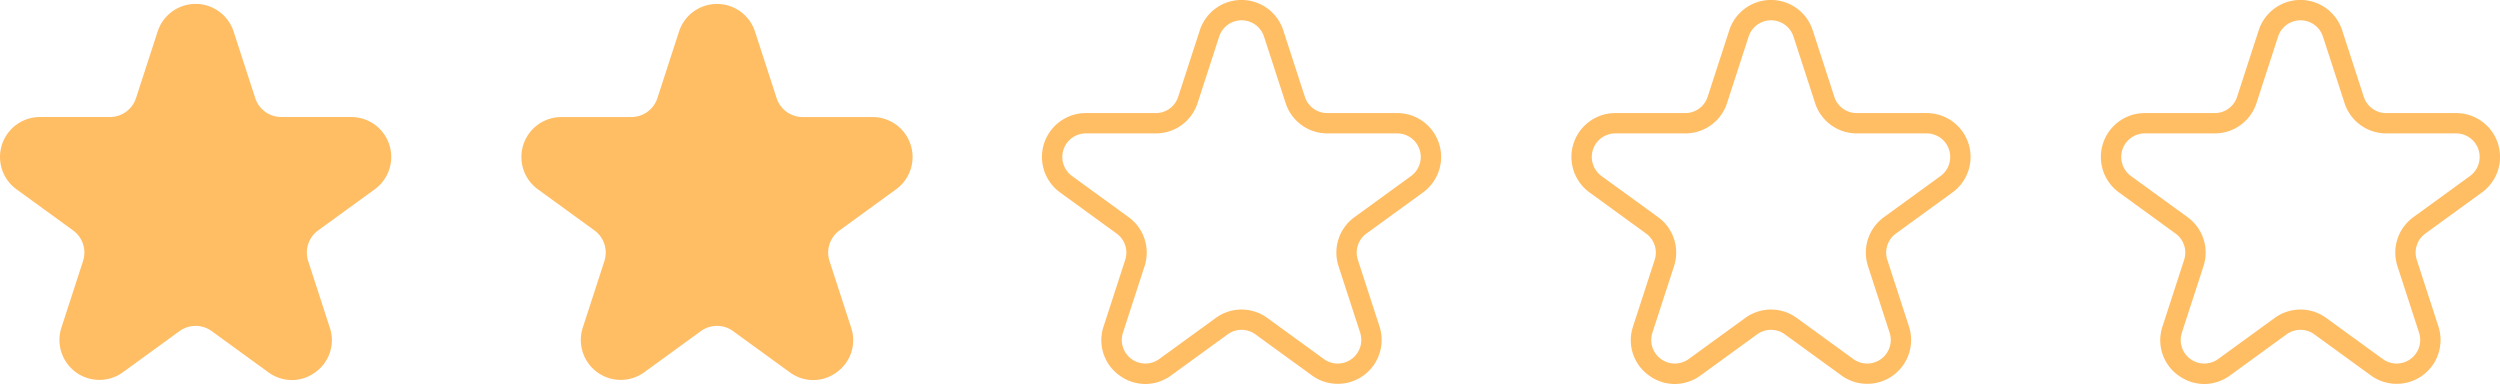 <svg id="_2.0_2.4" data-name="2.0~2.4" xmlns="http://www.w3.org/2000/svg" width="160.502" height="24.654" viewBox="0 0 160.502 24.654">
  <path id="パス_184" data-name="パス 184" d="M381.968,613.047a2.556,2.556,0,0,1-1.507-.5l-3.632-2.639a1.76,1.76,0,0,0-2.076,0l-3.632,2.639a2.564,2.564,0,0,1-3.946-2.866l1.387-4.269a1.762,1.762,0,0,0-.641-1.975l-3.632-2.639a2.564,2.564,0,0,1,1.507-4.638h4.49a1.762,1.762,0,0,0,1.68-1.22l1.387-4.27a2.564,2.564,0,0,1,4.877,0l1.387,4.27a1.762,1.762,0,0,0,1.68,1.22h4.489a2.564,2.564,0,0,1,1.507,4.638l-3.632,2.639a1.762,1.762,0,0,0-.642,1.975l1.387,4.269a2.525,2.525,0,0,1-.931,2.866,2.556,2.556,0,0,1-1.507.5Z" transform="translate(-363.232 -588.647)" fill="#ffbd64"/>
  <path id="パス_185" data-name="パス 185" d="M438.477,613.047a2.556,2.556,0,0,1-1.507-.5l-3.632-2.639a1.76,1.76,0,0,0-2.076,0l-3.632,2.639a2.564,2.564,0,0,1-3.946-2.866l1.387-4.269a1.762,1.762,0,0,0-.642-1.975L420.8,600.8a2.564,2.564,0,0,1,1.507-4.638h4.489a1.762,1.762,0,0,0,1.68-1.22l1.387-4.27a2.564,2.564,0,0,1,4.877,0l1.387,4.27a1.762,1.762,0,0,0,1.68,1.22h4.489A2.564,2.564,0,0,1,443.8,600.8l-3.632,2.639a1.762,1.762,0,0,0-.642,1.975l1.387,4.269a2.526,2.526,0,0,1-.931,2.866,2.557,2.557,0,0,1-1.507.5Z" transform="translate(-386.269 -588.647)" fill="#ffbd64"/>
  <g id="グループ_66" data-name="グループ 66" transform="translate(66.896 0)">
    <path id="パス_188" data-name="パス 188" d="M595.513,613.165a2.808,2.808,0,0,1-1.655-.548,2.775,2.775,0,0,1-1.023-3.149l1.387-4.27a1.51,1.51,0,0,0-.55-1.692l-3.632-2.639a2.816,2.816,0,0,1,1.655-5.095h4.49a1.509,1.509,0,0,0,1.439-1.046l1.388-4.27a2.816,2.816,0,0,1,5.357,0l1.387,4.27a1.51,1.51,0,0,0,1.44,1.046h4.49a2.816,2.816,0,0,1,1.656,5.095l-3.632,2.639a1.51,1.51,0,0,0-.55,1.692l1.387,4.269a2.816,2.816,0,0,1-4.334,3.149l-3.632-2.639a1.51,1.51,0,0,0-1.78,0l-3.632,2.639A2.808,2.808,0,0,1,595.513,613.165Zm6.177-4.78a2.811,2.811,0,0,1,1.655.539l3.632,2.639a1.514,1.514,0,0,0,2.329-1.692l-1.387-4.269a2.809,2.809,0,0,1,1.023-3.149l3.632-2.639a1.514,1.514,0,0,0-.89-2.738H607.2a2.809,2.809,0,0,1-2.678-1.946l-1.388-4.27a1.514,1.514,0,0,0-2.879,0l-1.387,4.27a2.809,2.809,0,0,1-2.678,1.946H591.7a1.513,1.513,0,0,0-.89,2.738l3.632,2.639a2.81,2.81,0,0,1,1.023,3.149l-1.388,4.269a1.514,1.514,0,0,0,2.329,1.692l3.632-2.639A2.813,2.813,0,0,1,601.69,608.385Z" transform="translate(-588.879 -588.512)" fill="#ffbd64"/>
  </g>
  <g id="グループ_67" data-name="グループ 67" transform="translate(100.888 0)">
    <path id="パス_188-2" data-name="パス 188" d="M595.513,613.165a2.808,2.808,0,0,1-1.655-.548,2.775,2.775,0,0,1-1.023-3.149l1.387-4.27a1.51,1.51,0,0,0-.55-1.692l-3.632-2.639a2.816,2.816,0,0,1,1.655-5.095h4.49a1.509,1.509,0,0,0,1.439-1.046l1.388-4.27a2.816,2.816,0,0,1,5.357,0l1.387,4.27a1.51,1.51,0,0,0,1.44,1.046h4.49a2.816,2.816,0,0,1,1.656,5.095l-3.632,2.639a1.51,1.51,0,0,0-.55,1.692l1.387,4.269a2.816,2.816,0,0,1-4.334,3.149l-3.632-2.639a1.51,1.51,0,0,0-1.78,0l-3.632,2.639A2.808,2.808,0,0,1,595.513,613.165Zm6.177-4.78a2.811,2.811,0,0,1,1.655.539l3.632,2.639a1.514,1.514,0,0,0,2.329-1.692l-1.387-4.269a2.809,2.809,0,0,1,1.023-3.149l3.632-2.639a1.514,1.514,0,0,0-.89-2.738H607.2a2.809,2.809,0,0,1-2.678-1.946l-1.388-4.27a1.514,1.514,0,0,0-2.879,0l-1.387,4.27a2.809,2.809,0,0,1-2.678,1.946H591.7a1.513,1.513,0,0,0-.89,2.738l3.632,2.639a2.81,2.81,0,0,1,1.023,3.149l-1.388,4.269a1.514,1.514,0,0,0,2.329,1.692l3.632-2.639A2.813,2.813,0,0,1,601.69,608.385Z" transform="translate(-588.879 -588.512)" fill="#ffbd64"/>
  </g>
  <g id="グループ_68" data-name="グループ 68" transform="translate(134.879 0)">
    <path id="パス_188-3" data-name="パス 188" d="M595.513,613.165a2.808,2.808,0,0,1-1.655-.548,2.775,2.775,0,0,1-1.023-3.149l1.387-4.27a1.51,1.51,0,0,0-.55-1.692l-3.632-2.639a2.816,2.816,0,0,1,1.655-5.095h4.49a1.509,1.509,0,0,0,1.439-1.046l1.388-4.27a2.816,2.816,0,0,1,5.357,0l1.387,4.27a1.51,1.51,0,0,0,1.44,1.046h4.49a2.816,2.816,0,0,1,1.656,5.095l-3.632,2.639a1.51,1.51,0,0,0-.55,1.692l1.387,4.269a2.816,2.816,0,0,1-4.334,3.149l-3.632-2.639a1.51,1.51,0,0,0-1.78,0l-3.632,2.639A2.808,2.808,0,0,1,595.513,613.165Zm6.177-4.78a2.811,2.811,0,0,1,1.655.539l3.632,2.639a1.514,1.514,0,0,0,2.329-1.692l-1.387-4.269a2.809,2.809,0,0,1,1.023-3.149l3.632-2.639a1.514,1.514,0,0,0-.89-2.738H607.2a2.809,2.809,0,0,1-2.678-1.946l-1.388-4.27a1.514,1.514,0,0,0-2.879,0l-1.387,4.27a2.809,2.809,0,0,1-2.678,1.946H591.7a1.513,1.513,0,0,0-.89,2.738l3.632,2.639a2.81,2.81,0,0,1,1.023,3.149l-1.388,4.269a1.514,1.514,0,0,0,2.329,1.692l3.632-2.639A2.813,2.813,0,0,1,601.69,608.385Z" transform="translate(-588.879 -588.512)" fill="#ffbd64"/>
  </g>
</svg>
